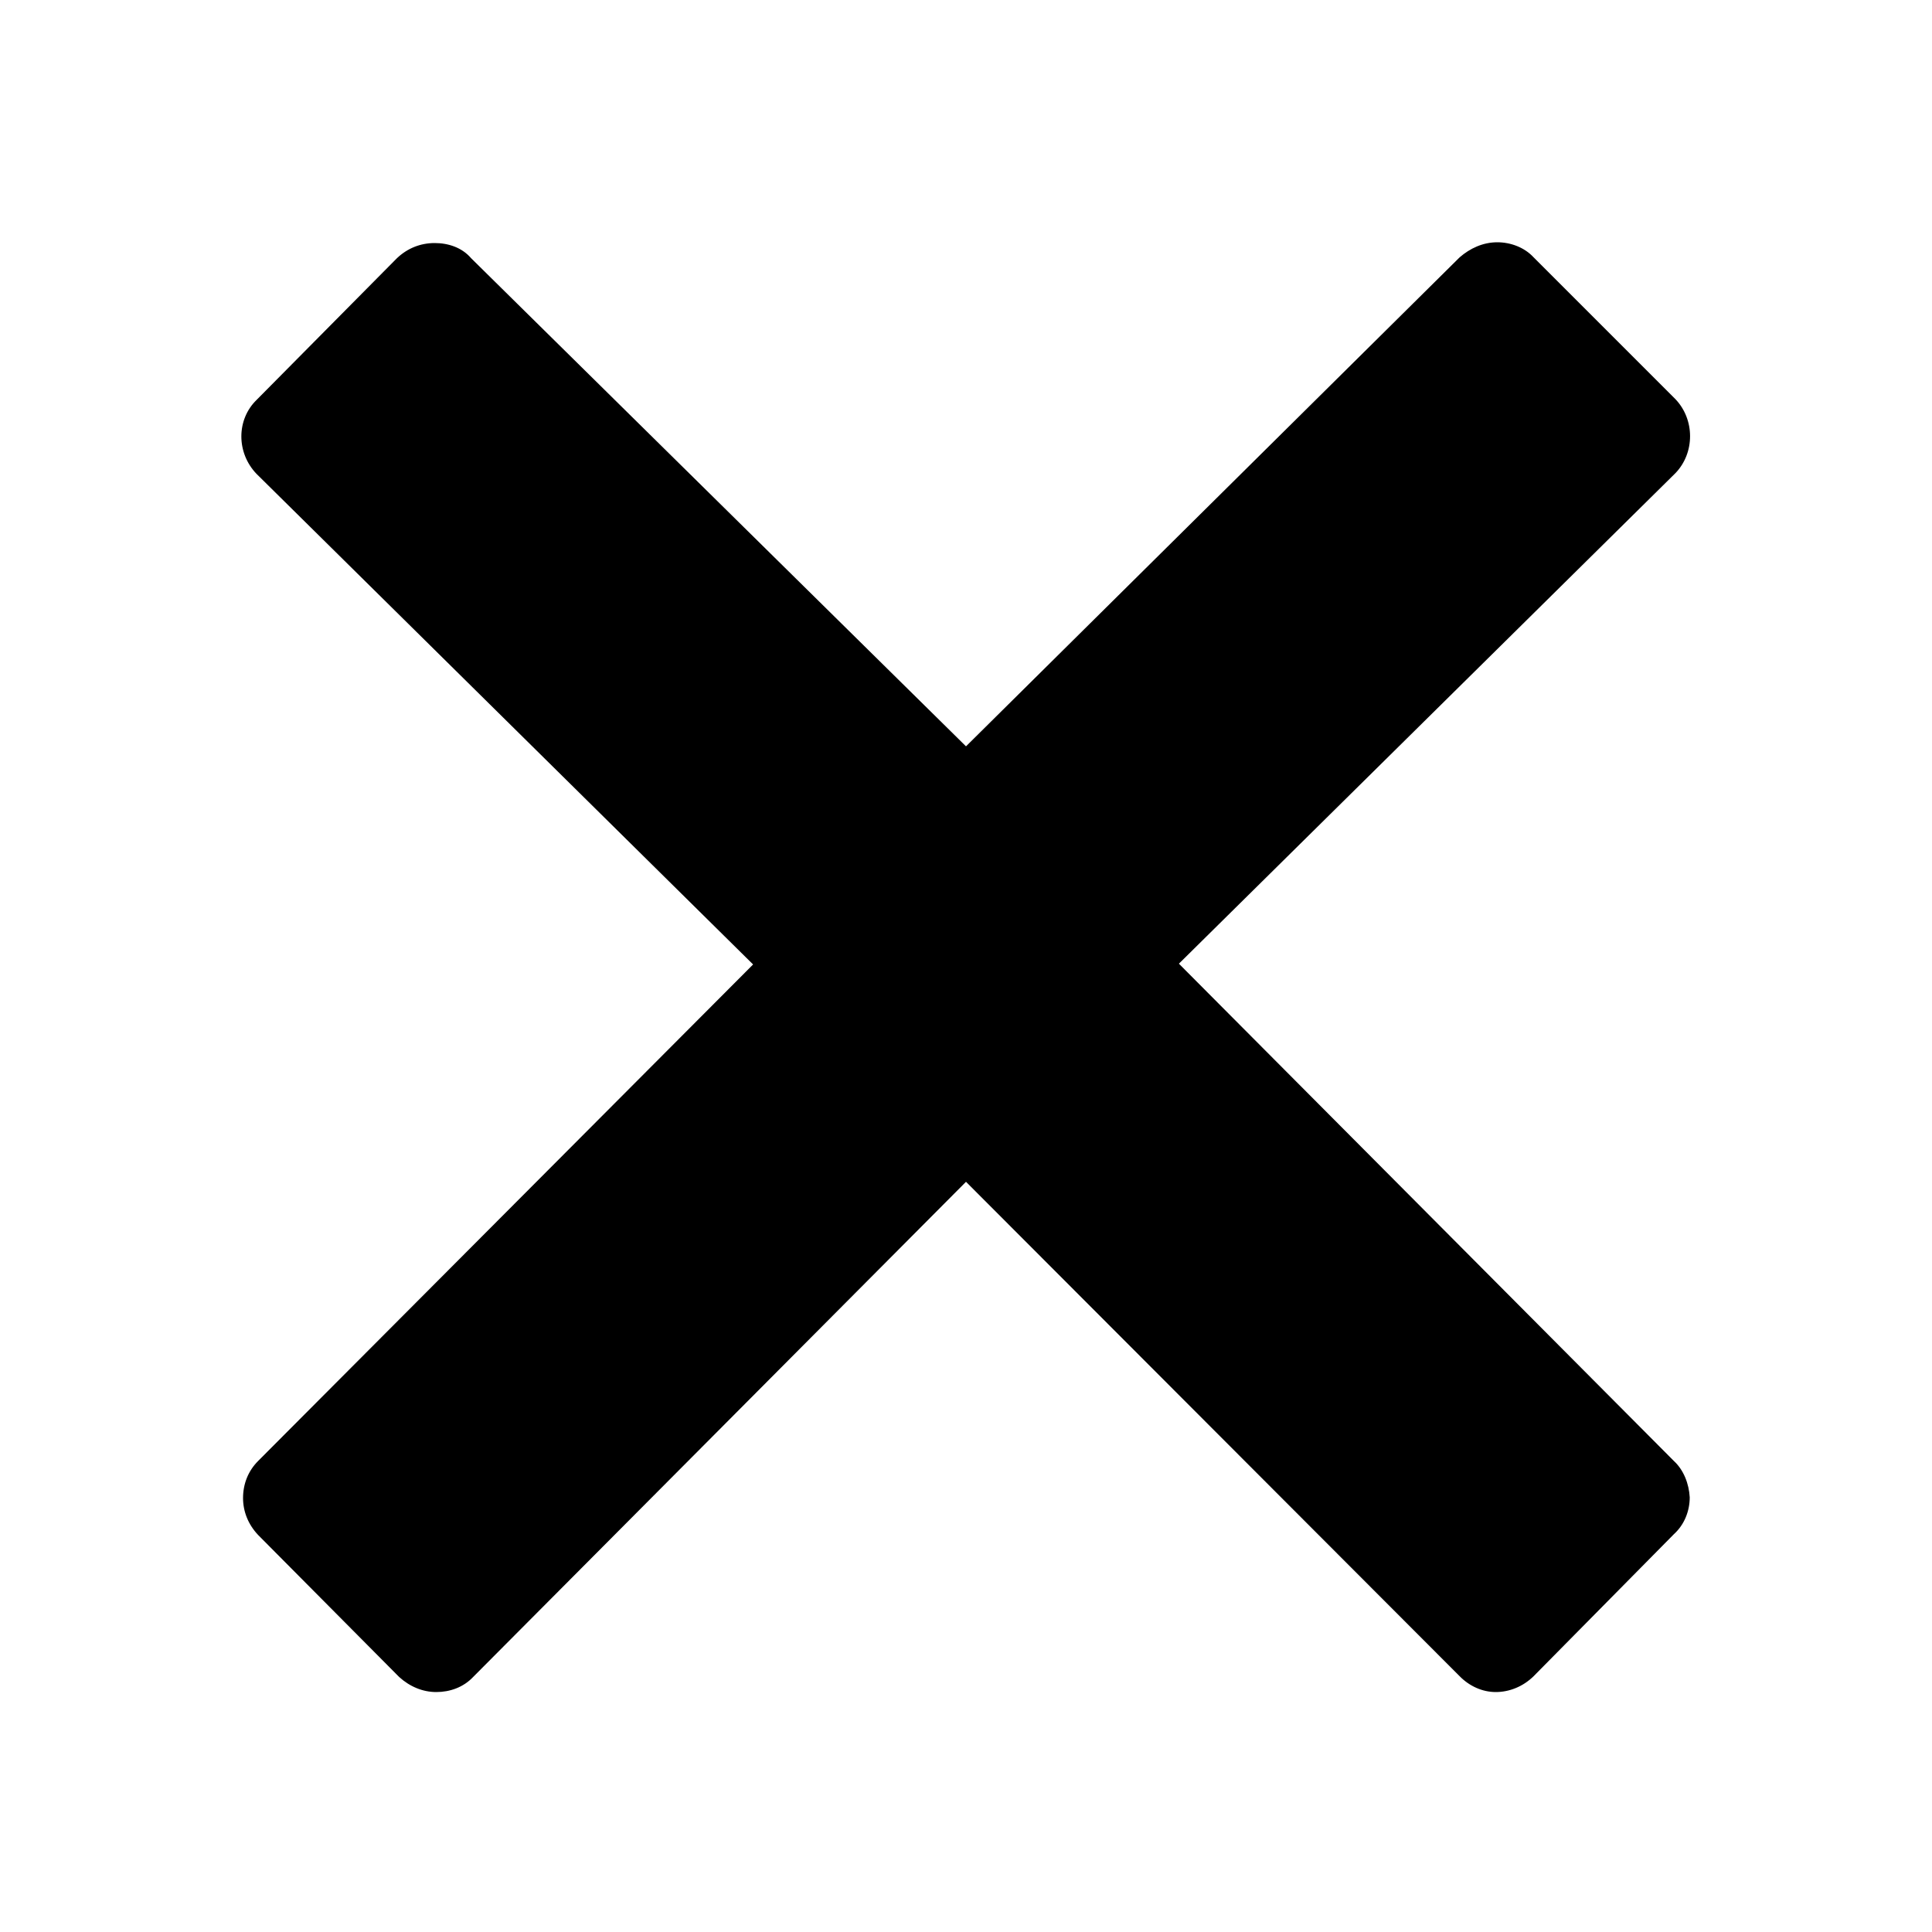 <?xml version="1.0" encoding="UTF-8"?>
<svg xmlns="http://www.w3.org/2000/svg" xmlns:xlink="http://www.w3.org/1999/xlink" width="10px" height="10px" viewBox="0 0 10 10" version="1.1">
<g id="surface1">
<path style=" stroke:none;fill-rule:nonzero;fill:rgb(0%,0%,0%);fill-opacity:1;" d="M 8.664 7.562 L 6.102 4.988 L 8.672 2.449 C 8.773 2.344 8.773 2.172 8.672 2.066 L 7.938 1.332 C 7.891 1.281 7.82 1.254 7.75 1.254 C 7.676 1.254 7.609 1.285 7.555 1.332 L 5 3.863 L 2.438 1.336 C 2.391 1.281 2.32 1.258 2.25 1.258 C 2.176 1.258 2.109 1.285 2.055 1.336 L 1.328 2.07 C 1.223 2.172 1.223 2.344 1.328 2.453 L 3.898 4.992 L 1.336 7.562 C 1.285 7.613 1.258 7.68 1.258 7.754 C 1.258 7.824 1.285 7.891 1.336 7.945 L 2.066 8.68 C 2.121 8.73 2.188 8.758 2.258 8.758 C 2.328 8.758 2.398 8.734 2.449 8.68 L 5 6.117 L 7.555 8.676 C 7.605 8.727 7.672 8.758 7.742 8.758 C 7.812 8.758 7.883 8.73 7.938 8.676 L 8.664 7.941 C 8.719 7.891 8.746 7.82 8.746 7.75 C 8.742 7.68 8.715 7.609 8.664 7.562 Z M 8.664 7.562 "/>
</g>
</svg>
